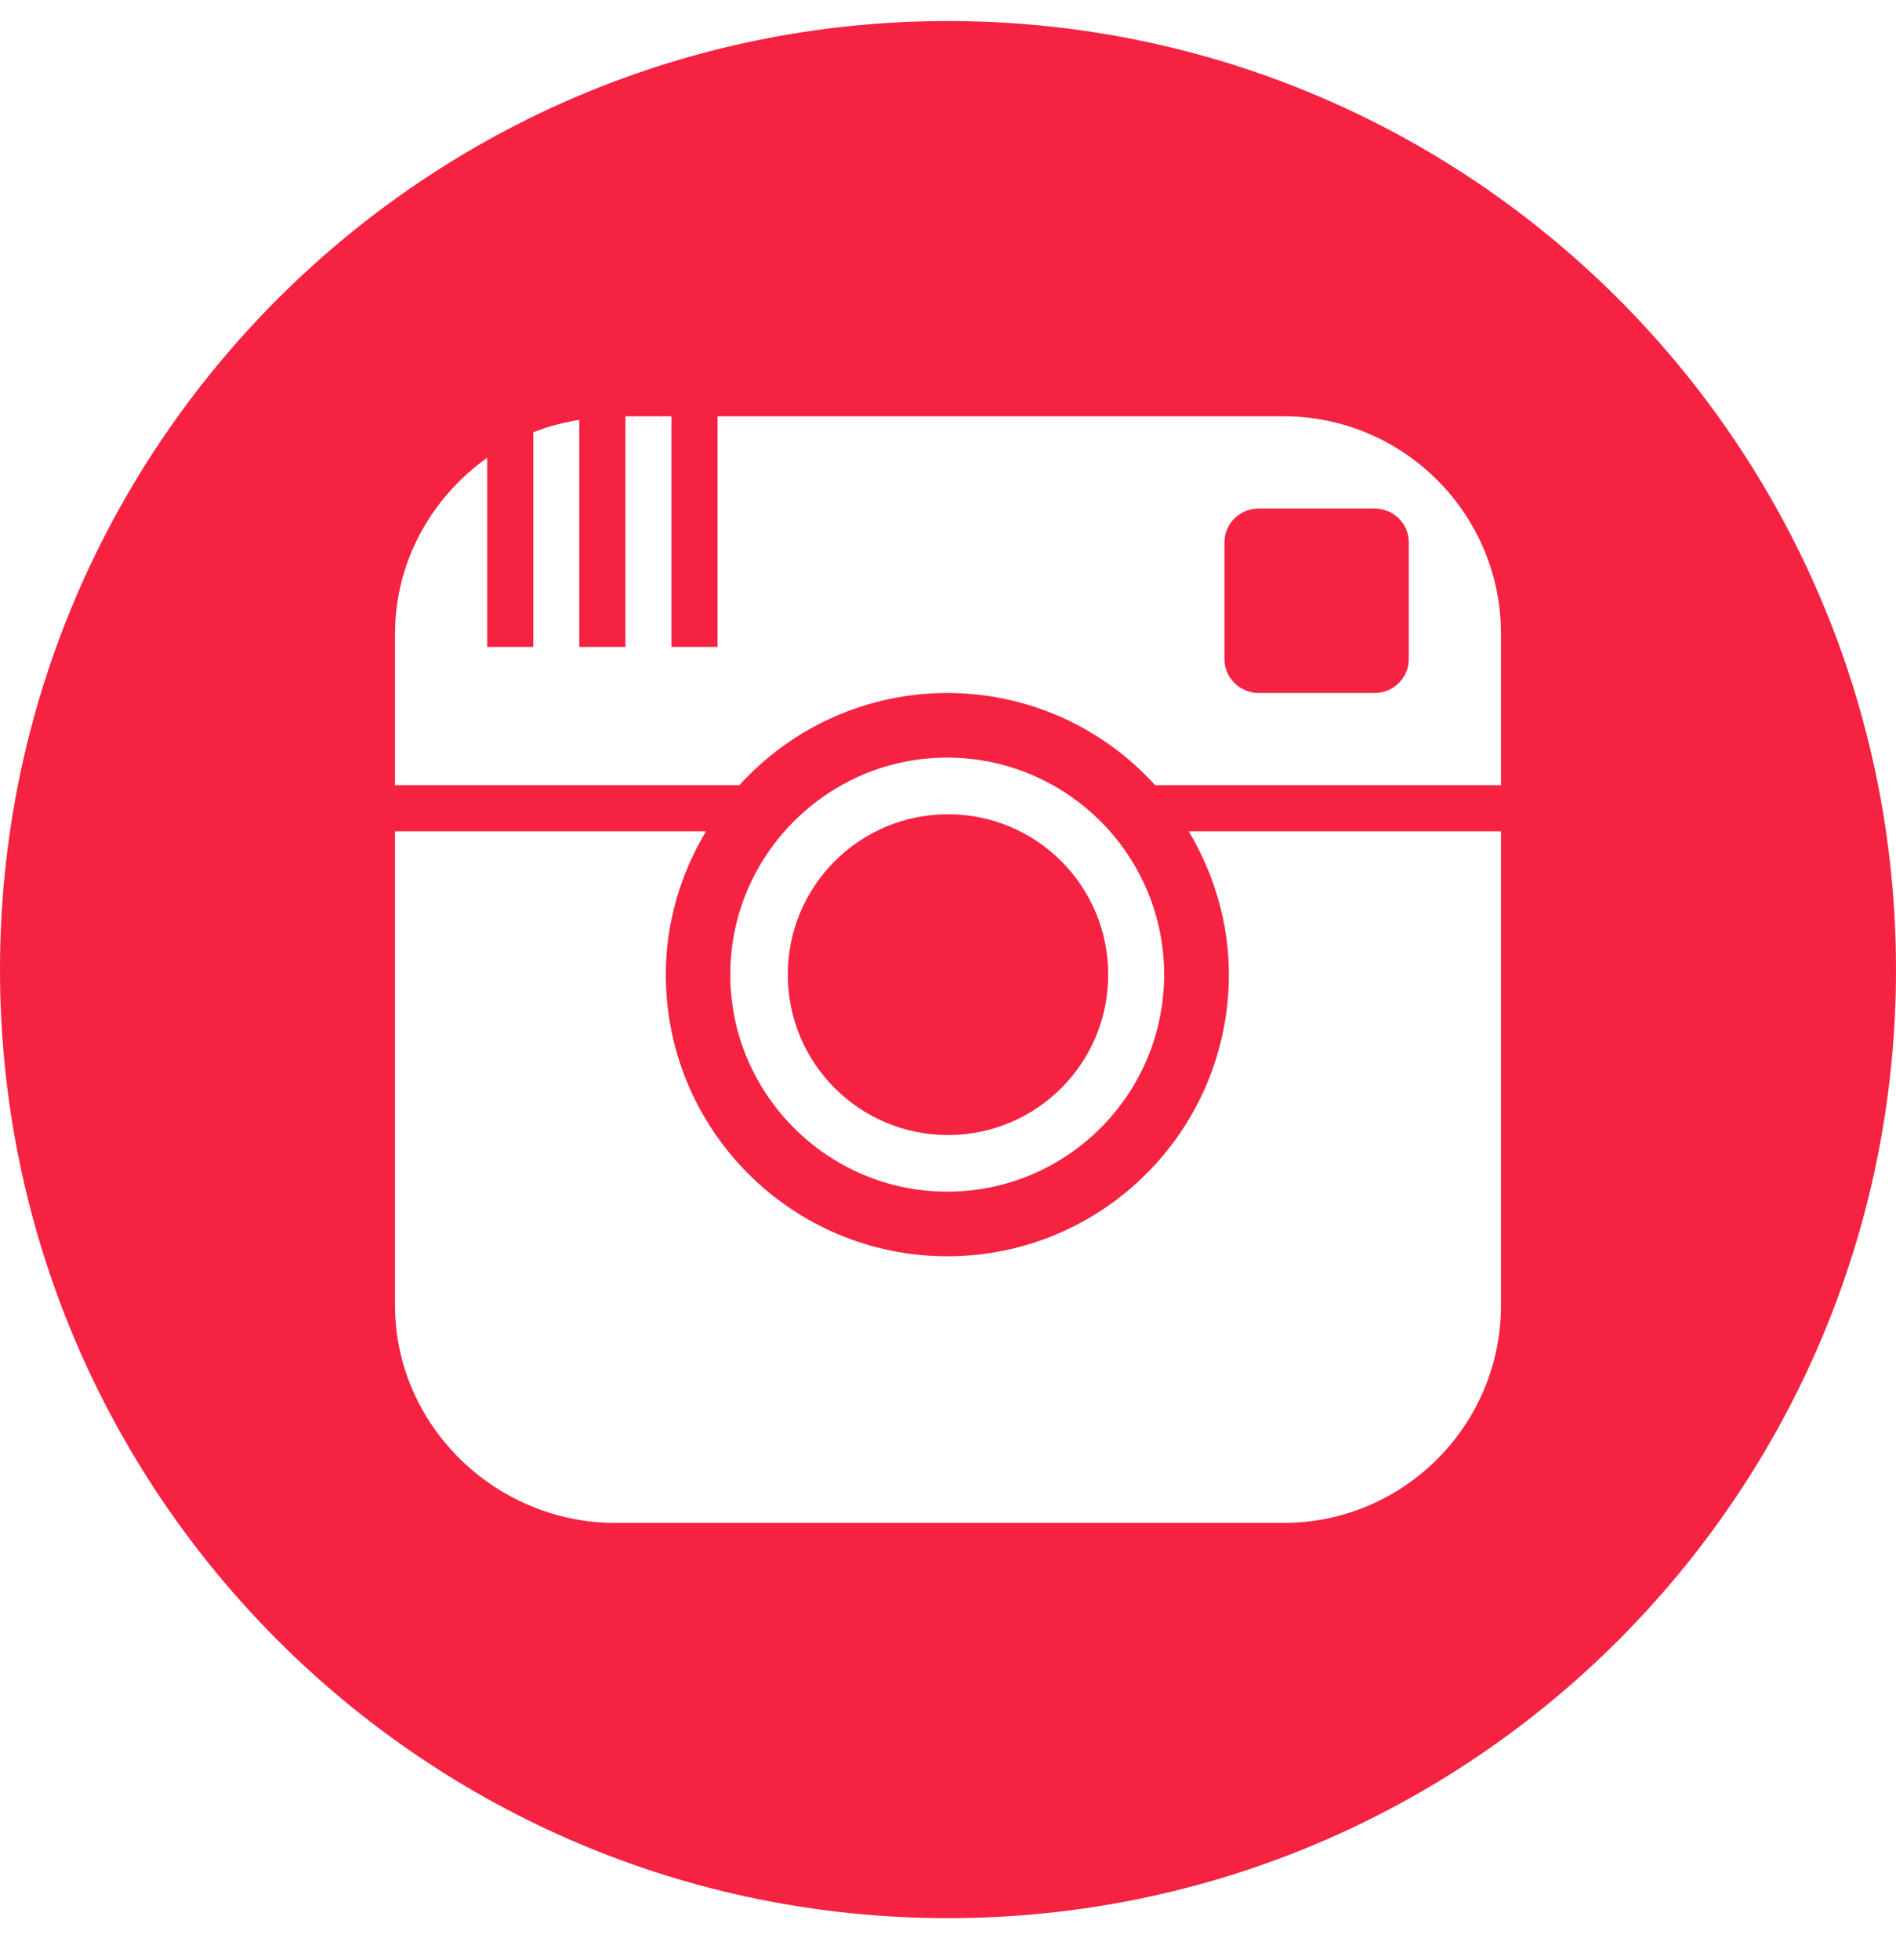 <svg width="30" height="31" viewBox="0 0 30 31" fill="none" xmlns="http://www.w3.org/2000/svg">
<path d="M22.291 8.577V10.422C22.291 10.719 22.05 10.959 21.747 10.959H19.916C19.619 10.959 19.374 10.719 19.374 10.422V8.577C19.374 8.281 19.617 8.042 19.916 8.042H21.747C22.05 8.042 22.291 8.281 22.291 8.577ZM15 17.95C16.401 17.95 17.535 16.815 17.535 15.414C17.535 14.012 16.401 12.877 15 12.877C13.599 12.877 12.465 14.012 12.465 15.414C12.465 16.815 13.599 17.95 15 17.95ZM30 15.334C30 23.617 23.284 30.334 15 30.334C6.716 30.334 0 23.617 0 15.334C0 7.05 6.716 0.333 15 0.333C23.284 0.333 30 7.05 30 15.334ZM23.75 13.146H18.809C19.204 13.812 19.444 14.582 19.444 15.412C19.444 17.872 17.449 19.867 14.99 19.867C12.529 19.867 10.535 17.872 10.535 15.412C10.535 14.581 10.774 13.811 11.171 13.146H6.25V20.641C6.25 22.542 7.838 24.084 9.739 24.084H20.306C22.207 24.084 23.75 22.542 23.75 20.641V13.146ZM14.989 18.845C16.883 18.845 18.42 17.305 18.42 15.412C18.42 14.385 17.965 13.462 17.249 12.834C16.996 12.612 16.712 12.428 16.402 12.287C15.97 12.091 15.491 11.981 14.988 11.981C14.481 11.981 14.002 12.091 13.571 12.287C13.264 12.427 12.979 12.612 12.727 12.834C12.01 13.462 11.555 14.386 11.555 15.412C11.556 17.305 13.098 18.845 14.989 18.845ZM23.75 10.026C23.75 8.125 22.207 6.583 20.306 6.583H11.354V10.23H10.625V6.583H9.896V10.23H9.166V6.64C8.914 6.681 8.67 6.744 8.438 6.836V10.23H7.709V7.239C6.831 7.864 6.25 8.876 6.25 10.026V12.417H11.699C12.55 11.482 13.74 10.959 14.989 10.959C16.244 10.959 17.431 11.486 18.277 12.417H23.75V10.026Z" fill="#F52242"/>
</svg>
